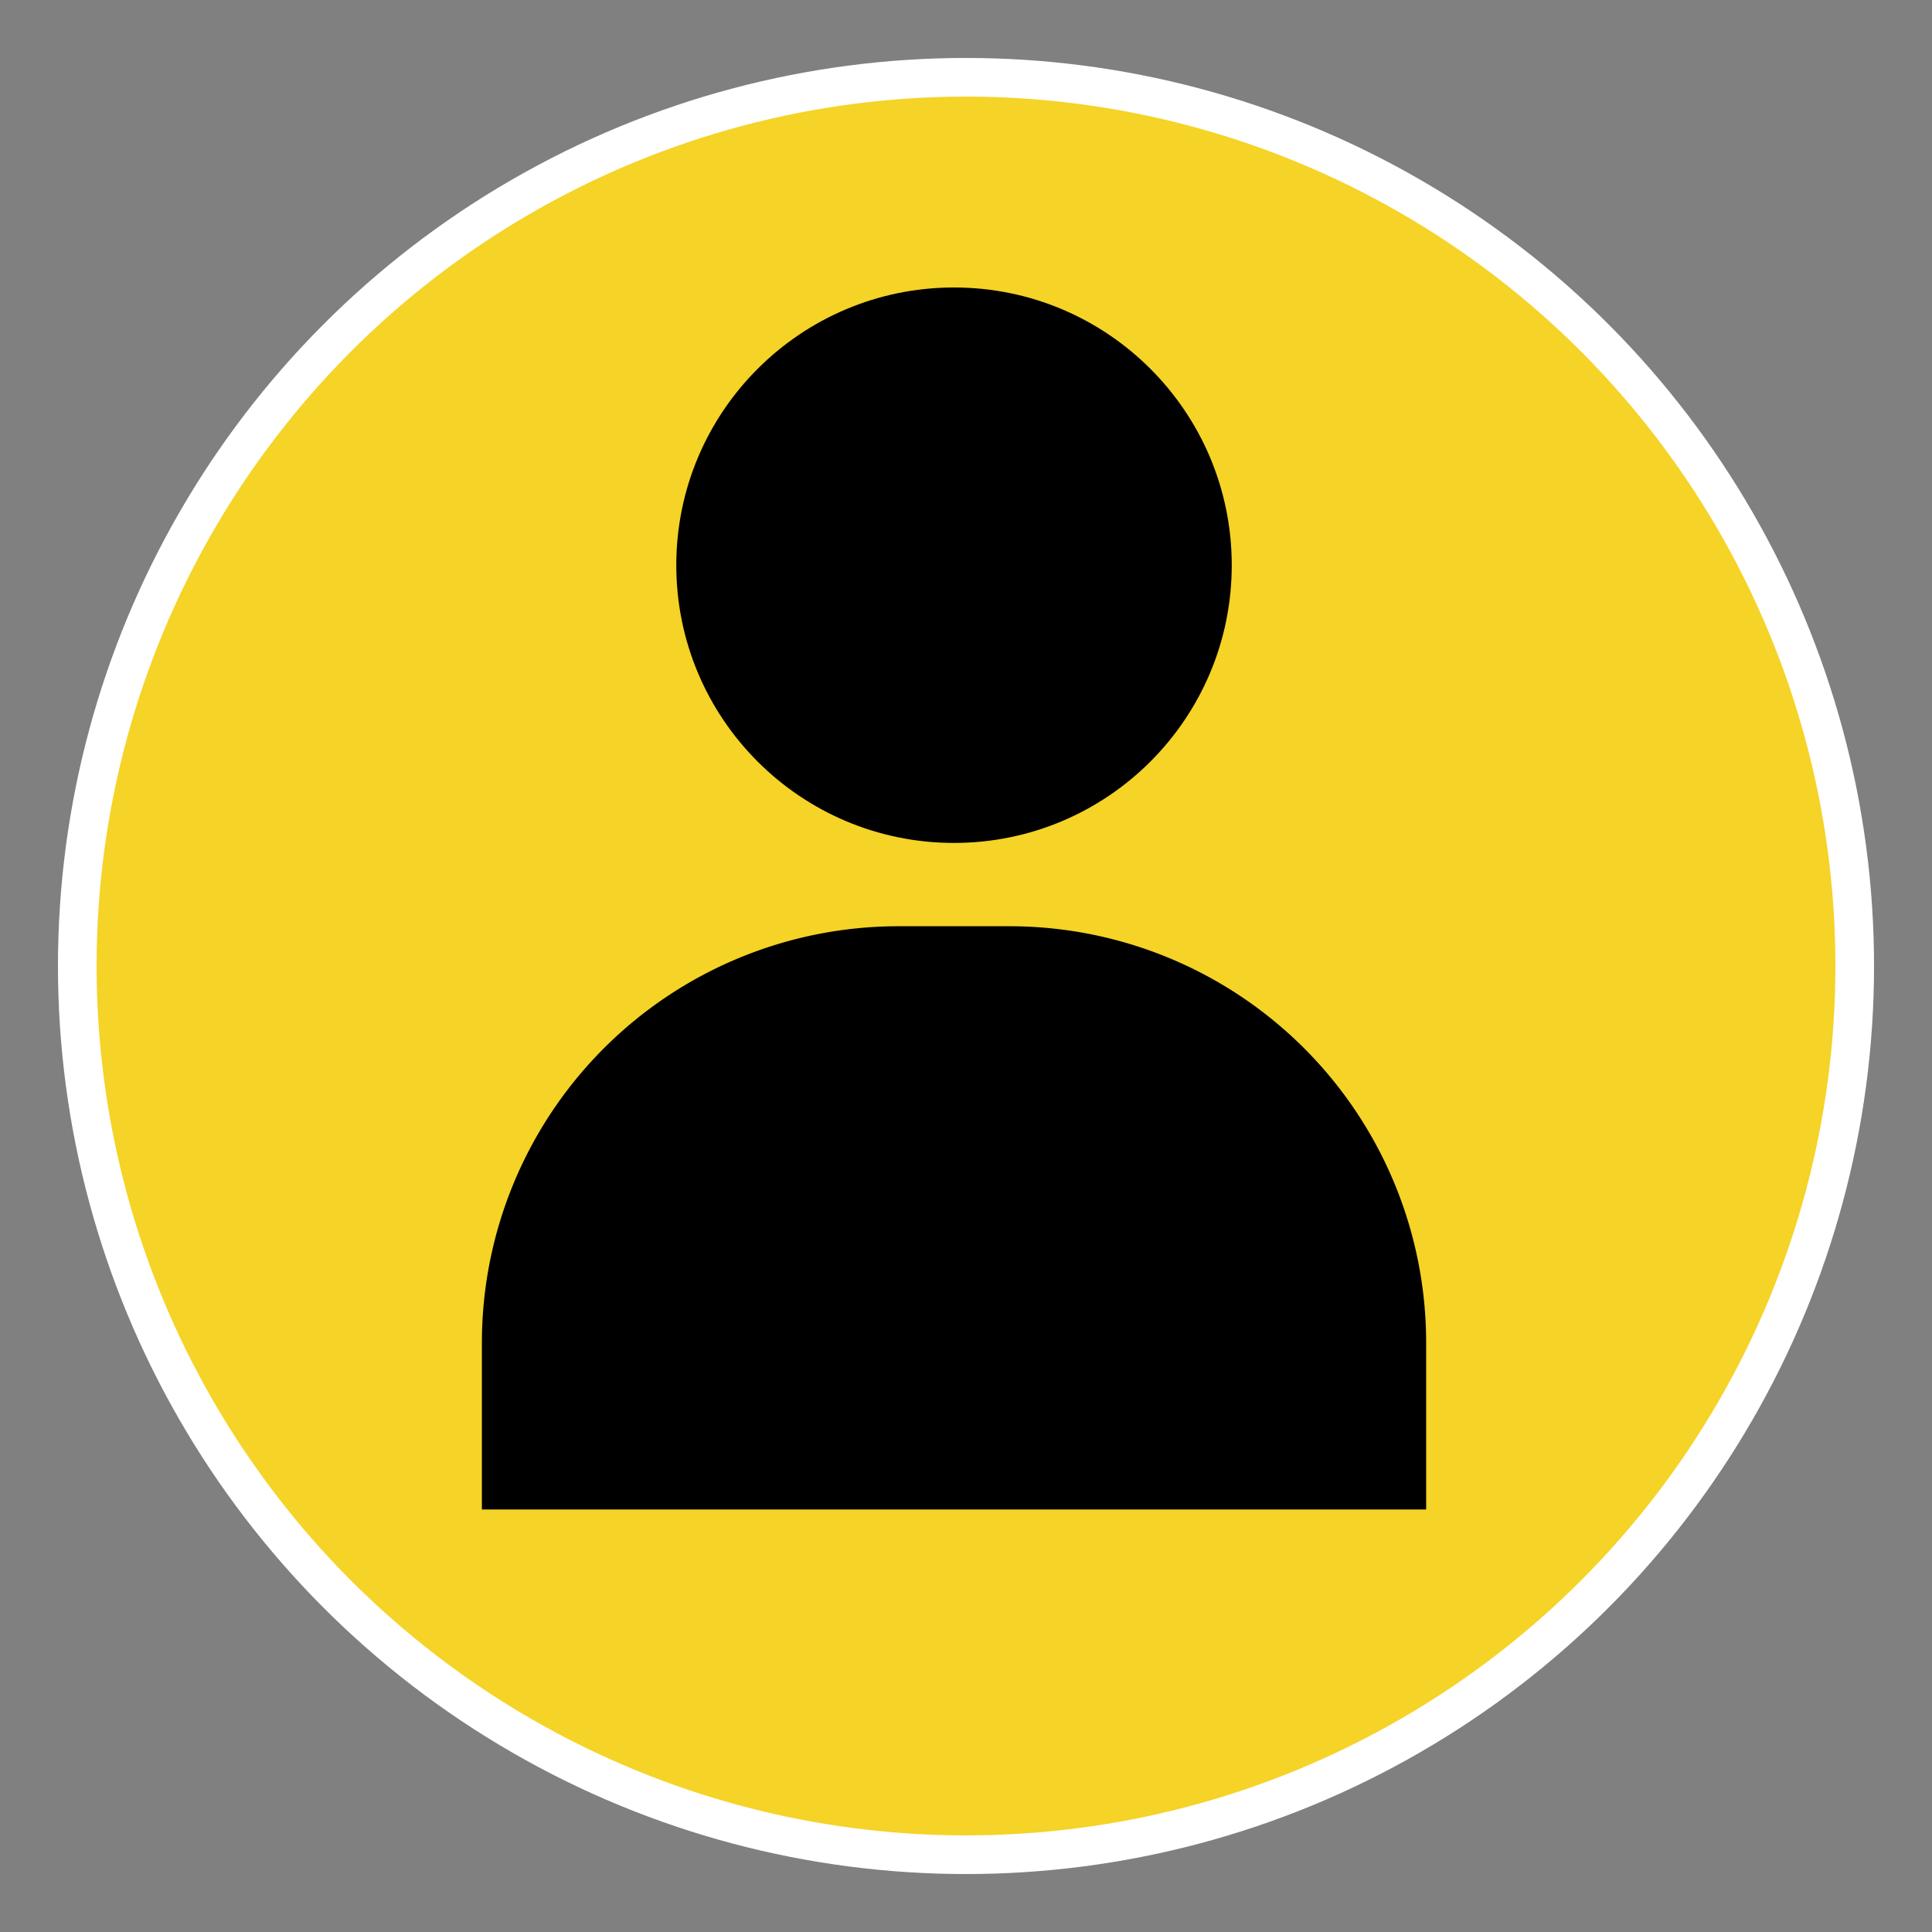 <svg xmlns="http://www.w3.org/2000/svg" xmlns:xlink="http://www.w3.org/1999/xlink" width="100" height="100" viewBox="0 0 100 100">
<rect x="0" y="0" width="100" height="100" fill="#808080" stroke="none"/>
<g>
	<circle fill="#f5d327" r="46%" cx="50%" cy="50%" stroke="#fff" stroke-width="2"></circle>
	<g transform="translate(48 48) scale(0.69 0.69) rotate(0) translate(-48 -48)" style="fill:#000000">
		<svg fill="#000000" xmlns="http://www.w3.org/2000/svg" viewBox="0 0 34 48" x="0px" y="0px">
			<path d="M19,23H15A15,15,0,0,0,0,38v6H34V38A15,15,0,0,0,19,23Z"></path>
			<circle cx="17" cy="10" r="10"></circle>
		</svg>
	</g>
</g>
</svg>